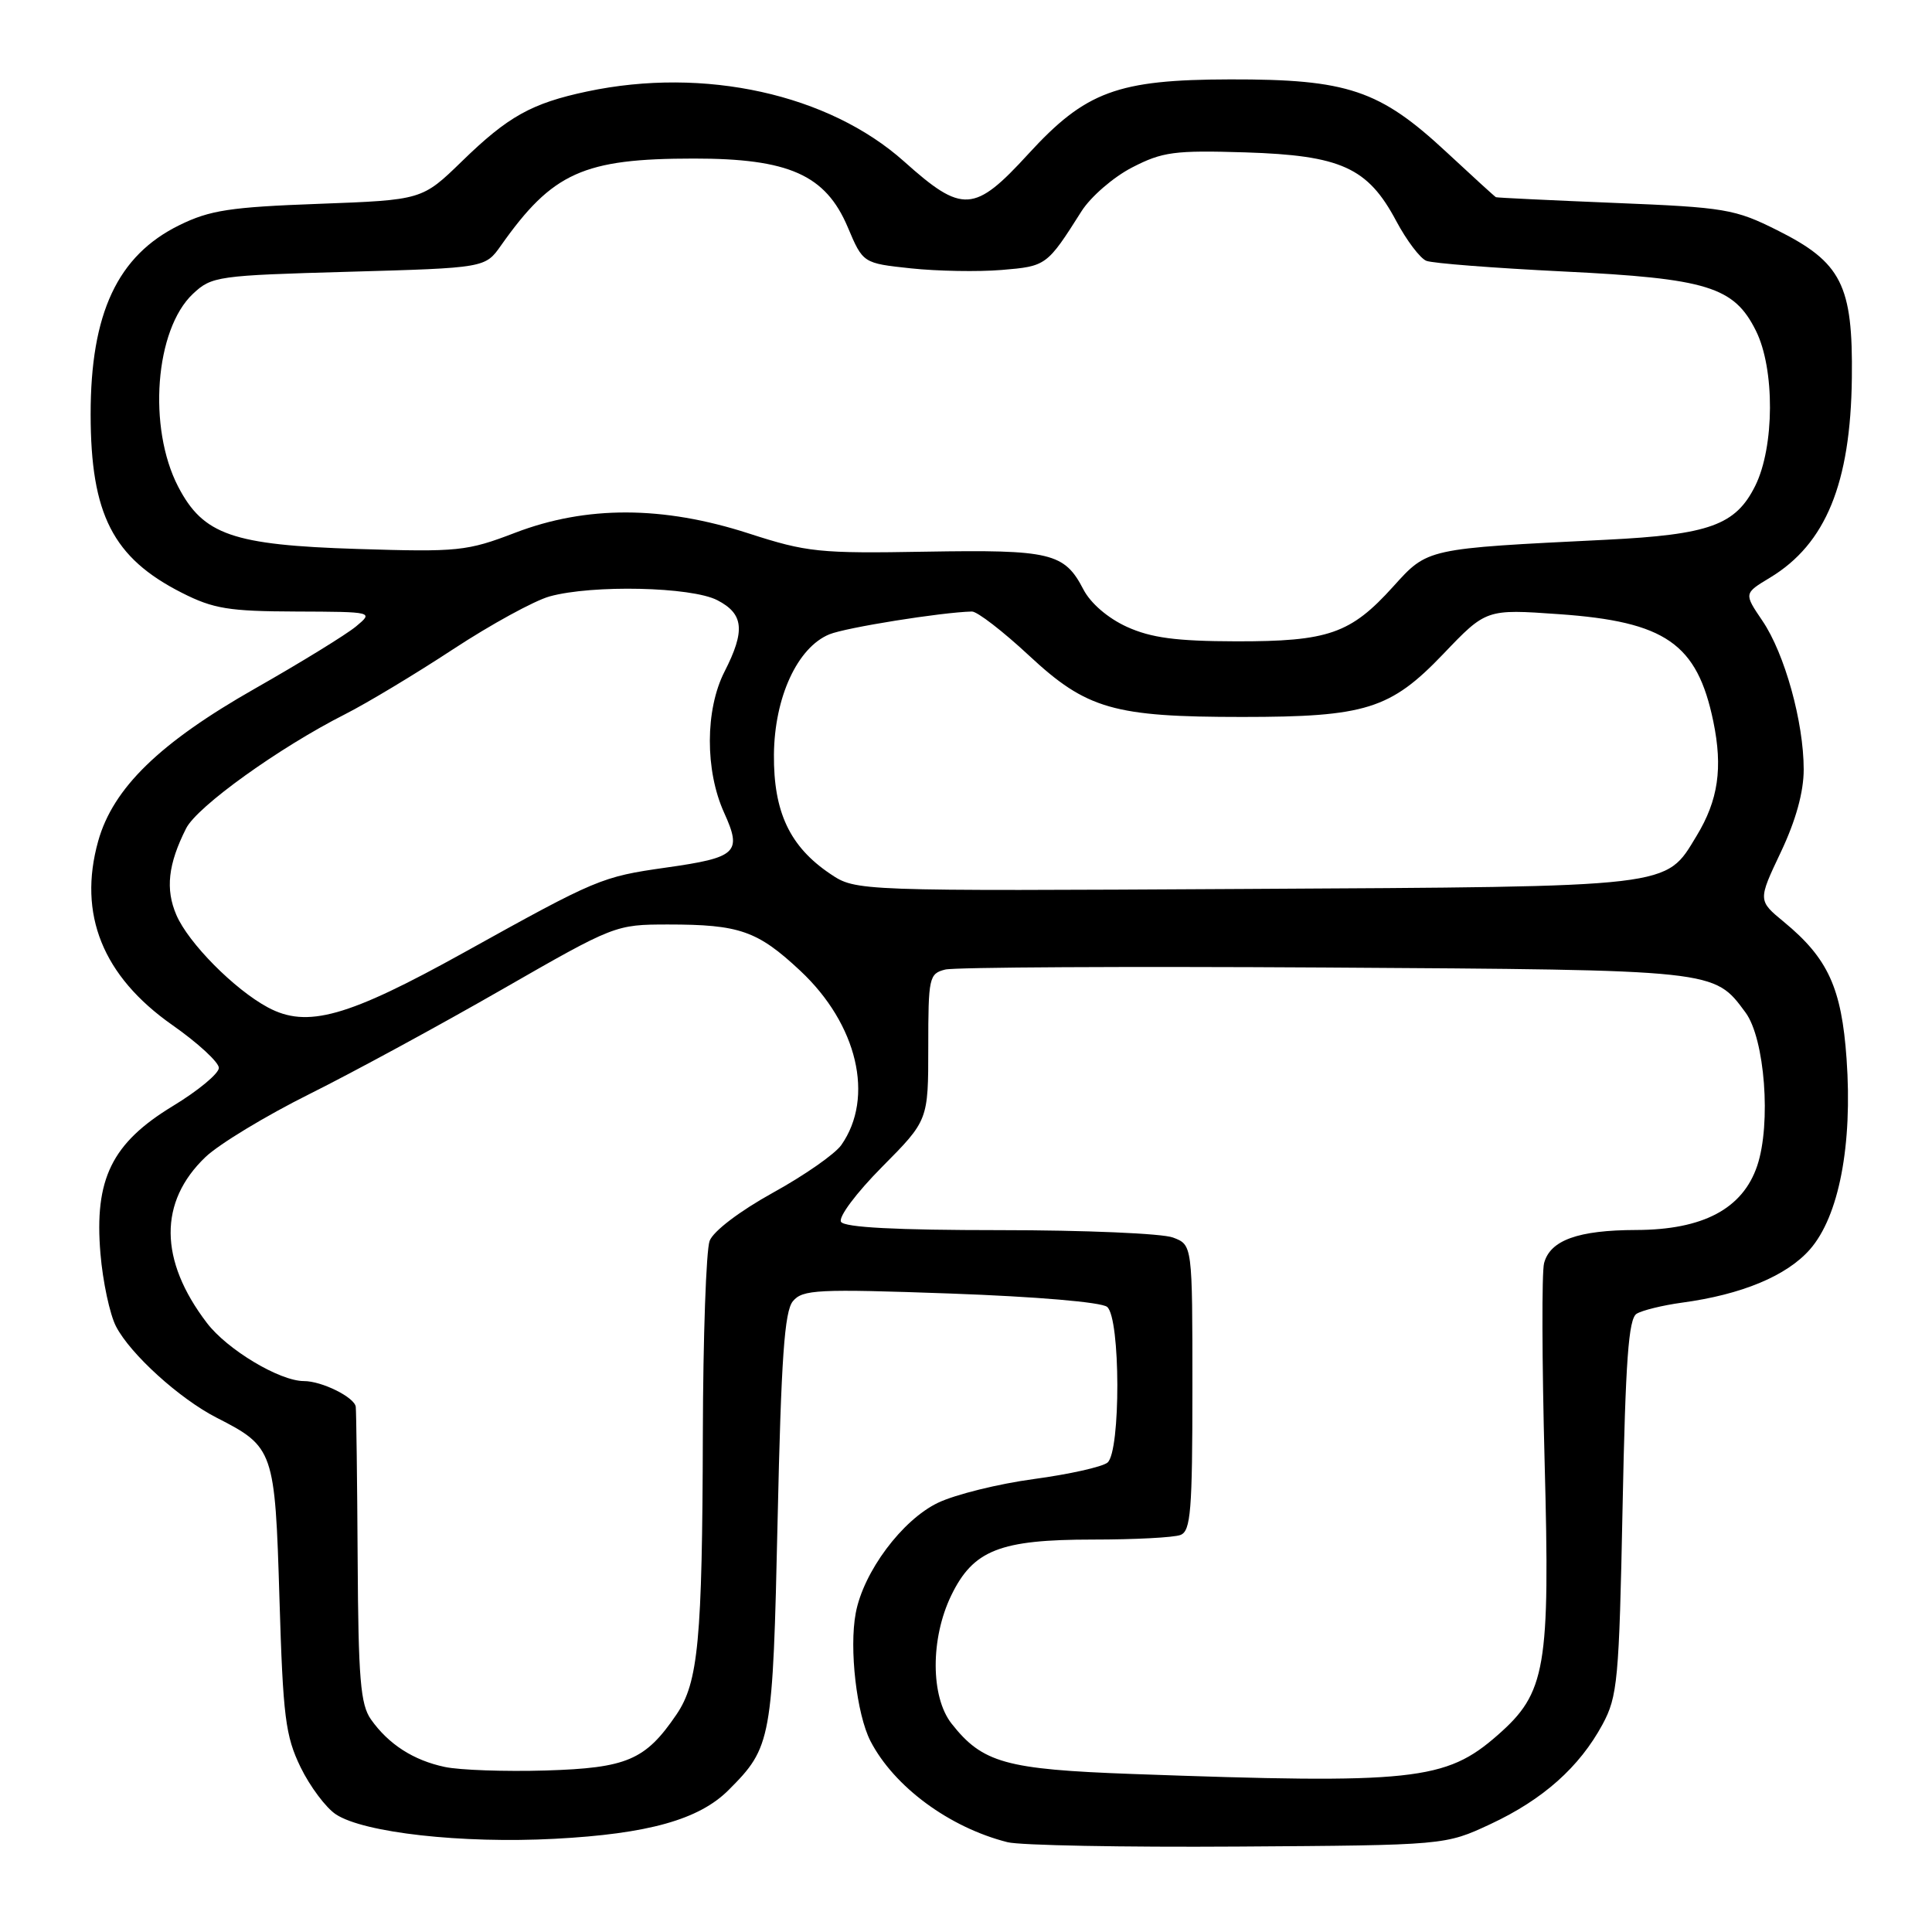 <?xml version="1.0" encoding="UTF-8" standalone="no"?>
<!DOCTYPE svg PUBLIC "-//W3C//DTD SVG 1.1//EN" "http://www.w3.org/Graphics/SVG/1.1/DTD/svg11.dtd" >
<svg xmlns="http://www.w3.org/2000/svg" xmlns:xlink="http://www.w3.org/1999/xlink" version="1.1" viewBox="0 0 256 256">
 <g >
 <path fill="currentColor"
d=" M 197.50 241.70 C 204.46 238.45 209.28 234.15 212.34 228.50 C 214.34 224.79 214.54 222.69 215.00 199.71 C 215.39 180.26 215.79 174.74 216.86 174.08 C 217.61 173.62 220.31 172.96 222.86 172.61 C 230.79 171.54 236.74 169.06 239.82 165.56 C 243.67 161.17 245.49 151.72 244.68 140.30 C 244.02 130.91 242.22 126.98 236.39 122.17 C 232.93 119.32 232.93 119.32 235.97 112.91 C 237.96 108.71 239.00 104.94 239.00 101.96 C 239.00 95.68 236.48 86.60 233.53 82.26 C 231.07 78.63 231.07 78.63 234.54 76.54 C 241.92 72.08 245.22 64.05 245.38 50.08 C 245.53 37.77 244.02 34.77 235.50 30.51 C 229.88 27.70 228.60 27.48 214.01 26.89 C 205.48 26.54 198.38 26.20 198.22 26.13 C 198.07 26.06 195.12 23.37 191.67 20.16 C 182.81 11.92 178.58 10.49 163.00 10.52 C 148.06 10.55 143.85 12.11 136.25 20.41 C 129.10 28.22 127.53 28.32 119.79 21.39 C 109.80 12.47 93.34 8.83 77.80 12.12 C 70.44 13.68 67.32 15.42 61.22 21.36 C 55.93 26.50 55.93 26.50 42.22 27.01 C 30.51 27.44 27.80 27.85 23.76 29.84 C 15.58 33.86 12.00 41.50 12.01 54.91 C 12.02 68.16 14.96 73.92 24.10 78.55 C 28.28 80.67 30.33 81.00 39.22 81.03 C 49.50 81.07 49.50 81.07 47.17 83.01 C 45.88 84.08 39.87 87.78 33.80 91.23 C 21.15 98.42 14.98 104.42 13.01 111.45 C 10.30 121.14 13.61 129.35 22.83 135.82 C 26.23 138.20 29.00 140.76 29.00 141.50 C 29.00 142.25 26.25 144.53 22.88 146.57 C 14.81 151.48 12.48 156.23 13.31 166.11 C 13.62 169.82 14.55 174.16 15.37 175.75 C 17.27 179.43 23.79 185.34 28.70 187.85 C 36.29 191.72 36.44 192.16 37.03 211.85 C 37.50 227.52 37.82 230.02 39.83 234.17 C 41.08 236.73 43.19 239.55 44.52 240.42 C 48.23 242.85 61.20 244.30 73.50 243.65 C 85.86 243.00 92.62 241.11 96.53 237.20 C 102.24 231.49 102.39 230.65 103.04 201.32 C 103.51 179.97 103.95 173.77 105.06 172.42 C 106.35 170.87 108.28 170.77 125.95 171.40 C 137.30 171.81 145.95 172.54 146.70 173.17 C 148.48 174.64 148.51 192.33 146.75 193.80 C 146.06 194.37 141.67 195.35 137.00 195.98 C 132.32 196.61 126.61 198.02 124.30 199.12 C 119.55 201.39 114.41 208.27 113.39 213.74 C 112.50 218.45 113.51 227.15 115.34 230.70 C 118.47 236.75 125.79 242.15 133.50 244.10 C 135.15 244.52 148.88 244.78 164.00 244.68 C 191.50 244.50 191.50 244.50 197.50 241.70 Z  M 150.00 235.06 C 133.25 234.45 130.19 233.60 126.09 228.39 C 123.30 224.84 123.28 217.12 126.04 211.41 C 128.96 205.39 132.47 204.00 144.82 204.00 C 150.33 204.00 155.55 203.73 156.42 203.39 C 157.78 202.87 158.00 200.20 158.00 183.87 C 158.00 164.95 158.00 164.95 155.43 163.98 C 154.02 163.44 143.70 163.00 132.49 163.00 C 118.75 163.00 111.90 162.64 111.44 161.90 C 111.06 161.28 113.46 158.07 116.88 154.62 C 123.00 148.45 123.00 148.45 123.00 138.74 C 123.00 129.51 123.11 129.01 125.25 128.47 C 126.49 128.16 149.10 128.04 175.50 128.20 C 227.61 128.53 227.08 128.47 231.29 134.16 C 233.85 137.63 234.71 148.90 232.84 154.47 C 230.92 160.17 225.66 162.96 216.80 162.98 C 209.11 163.00 205.41 164.33 204.60 167.37 C 204.28 168.54 204.32 180.39 204.67 193.69 C 205.40 221.07 204.85 224.29 198.45 229.91 C 191.56 235.96 187.30 236.41 150.00 235.06 Z  M 58.94 234.13 C 54.78 233.25 51.49 231.13 49.16 227.84 C 47.76 225.87 47.48 222.46 47.39 206.50 C 47.33 196.05 47.21 187.01 47.14 186.41 C 46.98 185.15 42.66 183.00 40.27 183.00 C 37.06 183.00 30.11 178.84 27.41 175.29 C 21.07 166.98 21.01 159.25 27.23 153.31 C 29.03 151.60 35.22 147.85 41.00 144.97 C 46.78 142.09 58.25 135.86 66.50 131.12 C 81.42 122.56 81.54 122.51 88.50 122.50 C 97.99 122.50 100.37 123.33 106.04 128.63 C 113.62 135.72 115.90 145.41 111.48 151.72 C 110.65 152.91 106.58 155.75 102.42 158.04 C 98.00 160.49 94.52 163.13 94.03 164.42 C 93.57 165.63 93.16 177.17 93.13 190.06 C 93.06 217.36 92.53 222.93 89.63 227.19 C 85.52 233.23 83.08 234.27 72.31 234.60 C 66.92 234.76 60.90 234.55 58.94 234.13 Z  M 35.50 133.49 C 31.06 131.11 24.96 124.95 23.37 121.24 C 21.90 117.83 22.27 114.50 24.66 109.77 C 26.11 106.87 37.01 99.05 45.74 94.63 C 48.62 93.17 55.06 89.30 60.05 86.02 C 65.05 82.74 70.79 79.60 72.82 79.03 C 78.50 77.46 91.61 77.75 95.05 79.53 C 98.55 81.34 98.78 83.56 96.00 89.00 C 93.43 94.04 93.41 102.10 95.95 107.69 C 98.35 112.98 97.67 113.63 88.25 114.96 C 79.69 116.18 79.13 116.41 61.50 126.20 C 46.04 134.78 40.70 136.28 35.50 133.49 Z  M 110.01 115.79 C 104.65 112.18 102.49 107.60 102.55 99.99 C 102.62 92.39 105.66 85.79 109.90 84.05 C 112.11 83.15 124.72 81.13 128.78 81.03 C 129.48 81.01 132.90 83.65 136.38 86.89 C 143.99 93.97 147.58 95.00 164.61 95.00 C 180.94 95.00 184.24 93.97 191.22 86.68 C 196.93 80.70 196.93 80.70 206.57 81.38 C 220.69 82.37 224.88 85.28 227.02 95.58 C 228.30 101.77 227.68 106.03 224.80 110.77 C 220.62 117.65 222.17 117.47 164.96 117.79 C 113.42 118.08 113.42 118.08 110.01 115.79 Z  M 149.32 83.06 C 146.80 81.91 144.51 79.94 143.56 78.11 C 141.04 73.25 139.25 72.82 122.67 73.10 C 108.55 73.35 106.93 73.18 99.20 70.68 C 87.85 67.01 77.70 66.98 68.27 70.59 C 61.87 73.04 60.73 73.16 47.35 72.74 C 30.81 72.22 26.93 70.87 23.61 64.49 C 19.55 56.66 20.54 43.66 25.56 38.94 C 28.05 36.60 28.80 36.50 46.22 36.01 C 64.29 35.50 64.29 35.50 66.39 32.52 C 73.21 22.86 77.30 21.01 91.93 21.01 C 104.52 21.00 109.40 23.17 112.33 30.10 C 114.35 34.88 114.35 34.88 120.71 35.56 C 124.21 35.93 129.62 36.03 132.73 35.77 C 138.64 35.28 138.73 35.22 143.30 28.00 C 144.52 26.07 147.54 23.46 150.01 22.19 C 154.02 20.12 155.61 19.90 165.00 20.19 C 177.69 20.59 181.24 22.20 185.00 29.27 C 186.38 31.86 188.18 34.24 189.00 34.56 C 189.82 34.89 197.98 35.52 207.12 35.97 C 226.23 36.90 229.77 37.99 232.67 43.83 C 235.19 48.88 235.14 59.21 232.58 64.37 C 229.99 69.58 226.53 70.84 212.84 71.52 C 188.91 72.70 189.21 72.63 184.60 77.73 C 178.96 83.98 176.01 85.00 163.78 84.98 C 155.85 84.96 152.54 84.52 149.32 83.06 Z "/>
</g>
</svg>